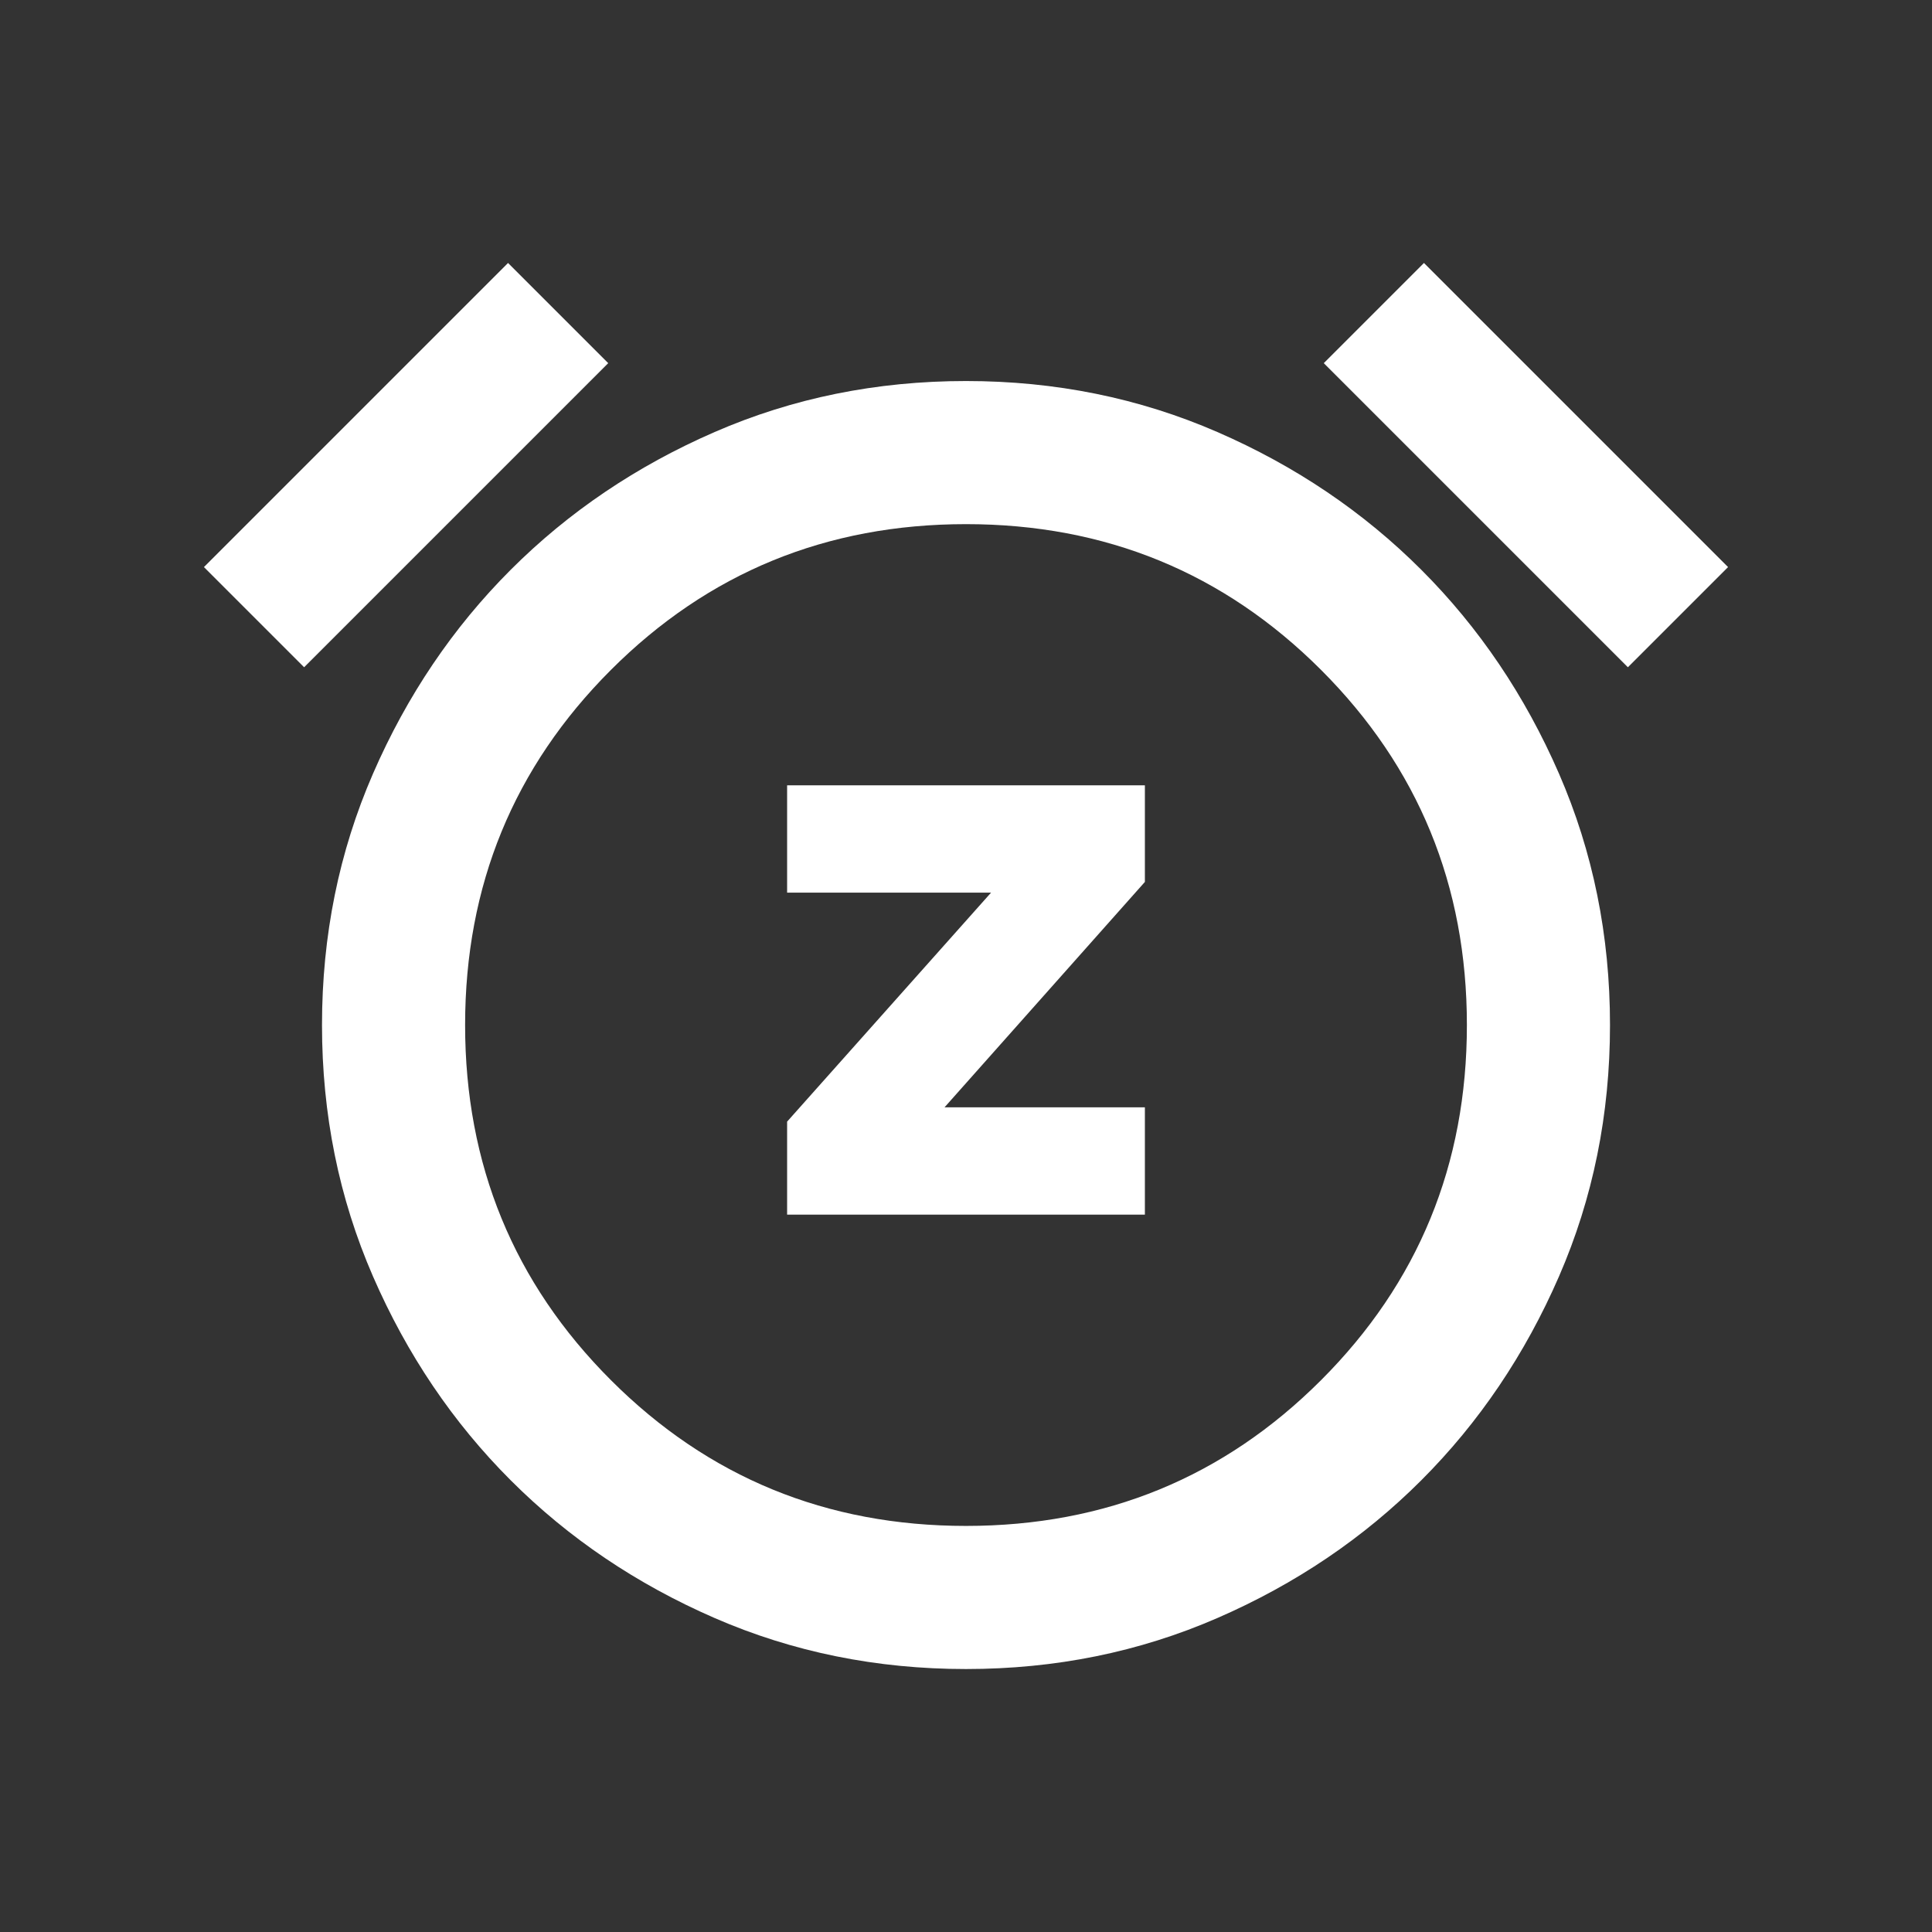 <?xml version="1.0" encoding="UTF-8" standalone="no" ?>
<!DOCTYPE svg PUBLIC "-//W3C//DTD SVG 1.1//EN" "http://www.w3.org/Graphics/SVG/1.1/DTD/svg11.dtd">
<svg xmlns="http://www.w3.org/2000/svg" xmlns:xlink="http://www.w3.org/1999/xlink" version="1.1" width="1080" height="1080" viewBox="0 0 1080 1080" xml:space="preserve">
<rect x="0" y="0" width="1080" height="1080" fill="#333333" stroke="none"/>
<desc>Created with Fabric.js 5.2.4</desc>
<defs>
</defs>
<g transform="matrix(1 0 0 1 540 540)" id="74bfe610-0719-4ab7-adeb-716eac16550f"  >
<rect style="stroke: none; stroke-width: 1; stroke-dasharray: none; stroke-linecap: butt; stroke-dashoffset: 0; stroke-linejoin: miter; stroke-miterlimit: 4; fill: rgb(255,255,255); fill-rule: nonzero; opacity: 1; visibility: hidden;" vector-effect="non-scaling-stroke"  x="-540" y="-540" rx="0" ry="0" width="1080" height="1080" />
</g>
<g transform="matrix(1 0 0 1 540 540)" id="a6974af9-429a-4b8f-9e23-255af44f6df1"  >
</g>
<g transform="matrix(1 0 0 1 540 540)" id="c56d42e1-5a97-40b7-9fe2-75336bf527d3"  >
<path style="stroke: rgb(0,0,0); stroke-width: 0; stroke-dasharray: none; stroke-linecap: butt; stroke-dashoffset: 0; stroke-linejoin: miter; stroke-miterlimit: 4; fill: rgb(255,255,255); fill-rule: nonzero; opacity: 1;" vector-effect="non-scaling-stroke"  transform=" translate(-480, 473)" d="M 380 -334 L 580 -334 L 580 -394 L 468 -394 L 580 -520 L 580 -574 L 380 -574 L 380 -514 L 494 -514 L 380 -386 L 380 -334 Z M 480 -80 Q 405 -80 339.5 -108.5 Q 274 -137 225.5 -185.5 Q 177 -234 148.5 -299.5 Q 120 -365 120 -440 Q 120 -515 148.5 -580.5 Q 177 -646 225.5 -694.5 Q 274 -743 339.5 -771.5 Q 405 -800 480 -800 Q 555 -800 620.5 -771.5 Q 686 -743 734.5 -694.5 Q 783 -646 811.5 -580.5 Q 840 -515 840 -440 Q 840 -365 811.5 -299.5 Q 783 -234 734.5 -185.5 Q 686 -137 620.5 -108.5 Q 555 -80 480 -80 Z M 480 -440 Z M 224 -866 L 280 -810 L 110 -640 L 54 -696 L 224 -866 Z M 736 -866 L 906 -696 L 850 -640 L 680 -810 L 736 -866 Z M 480 -160 Q 597 -160 678.5 -241.5 Q 760 -323 760 -440 Q 760 -557 678.5 -638.5 Q 597 -720 480 -720 Q 363 -720 281.5 -638.5 Q 200 -557 200 -440 Q 200 -323 281.5 -241.5 Q 363 -160 480 -160 Z" stroke-linecap="round" />
</g>
</svg>